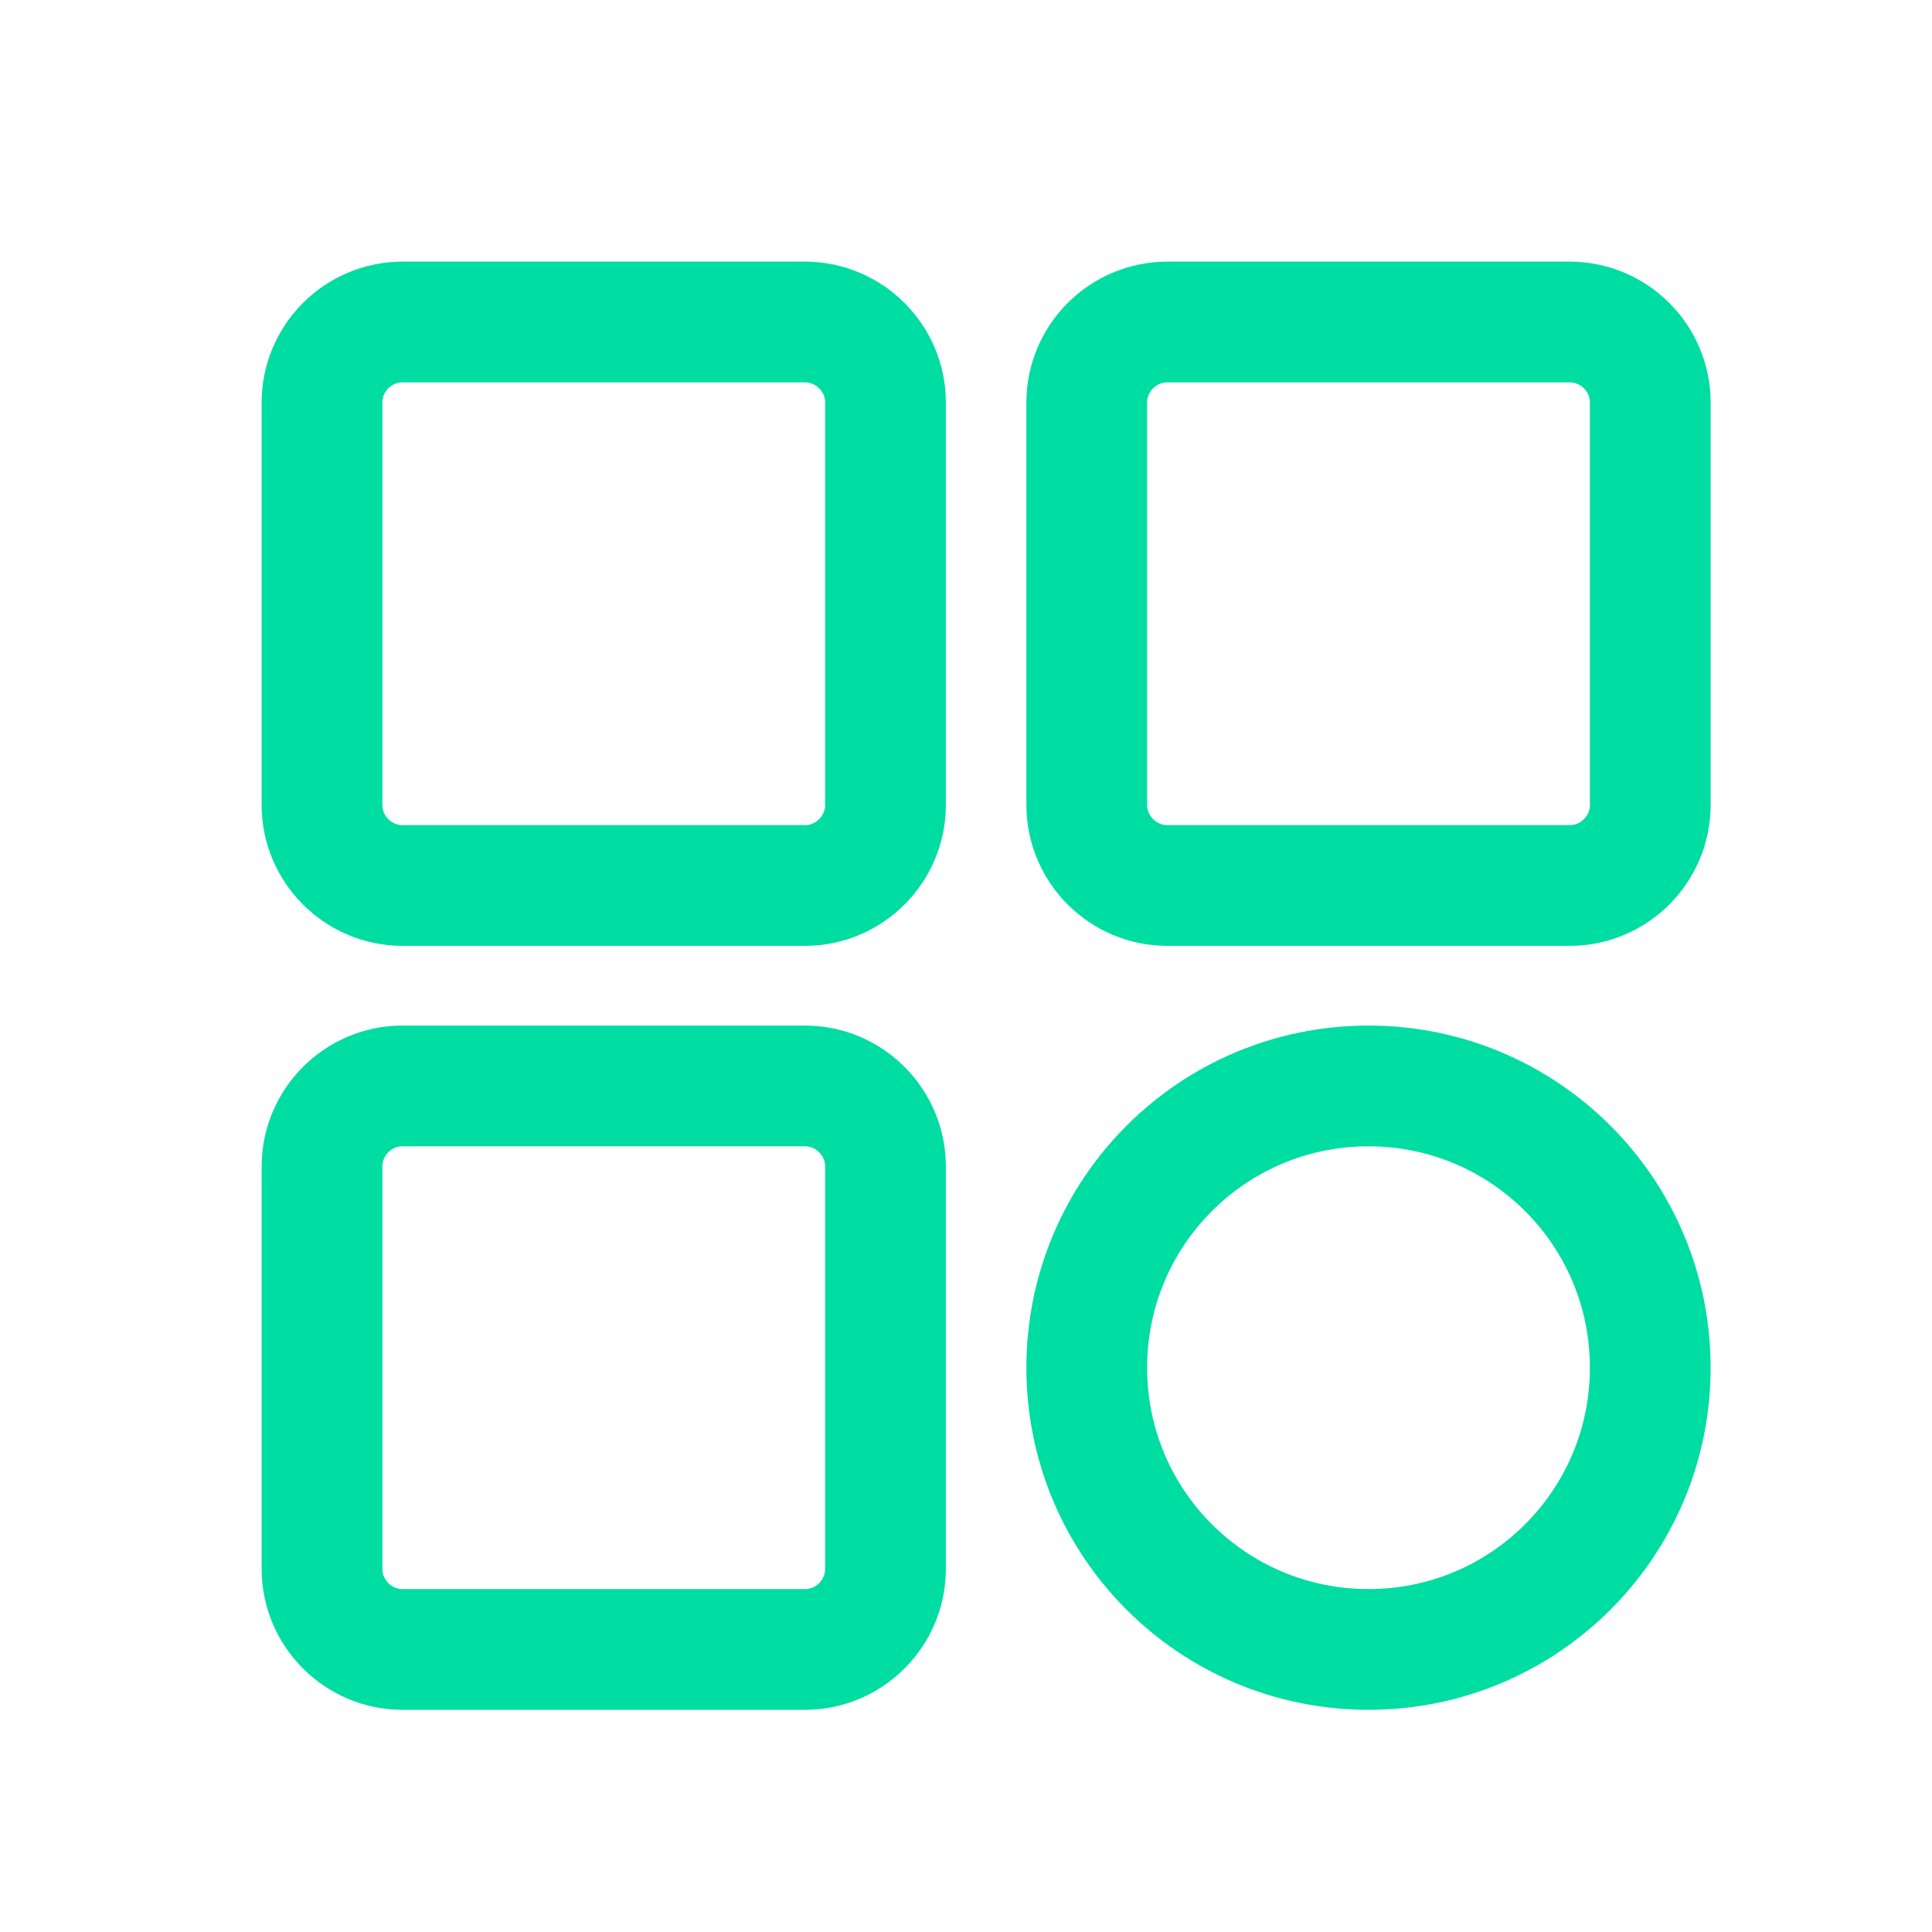 <svg width="64" height="64" viewBox="0 0 64 64" fill="none" xmlns="http://www.w3.org/2000/svg">
<path d="M26.667 29.333H13.333C11.867 29.333 10.667 28.133 10.667 26.667V13.333C10.667 11.867 11.867 10.667 13.333 10.667H26.667C28.133 10.667 29.333 11.867 29.333 13.333V26.667C29.333 28.133 28.133 29.333 26.667 29.333Z" stroke="#00DDA3" stroke-width="4" stroke-miterlimit="10"/>
<path d="M26.667 54.64H13.333C11.867 54.64 10.667 53.44 10.667 51.973V38.64C10.667 37.173 11.867 35.973 13.333 35.973H26.667C28.133 35.973 29.333 37.173 29.333 38.64V51.973C29.333 53.44 28.133 54.64 26.667 54.64Z" stroke="#00DDA3" stroke-width="4" stroke-miterlimit="10"/>
<path d="M52 29.333H38.667C37.2 29.333 36 28.133 36 26.667V13.333C36 11.867 37.2 10.667 38.667 10.667H52C53.467 10.667 54.667 11.867 54.667 13.333V26.667C54.667 28.133 53.467 29.333 52 29.333Z" stroke="#00DDA3" stroke-width="4" stroke-miterlimit="10"/>
<path d="M45.333 54.64C40.173 54.64 36 50.467 36 45.307C36 40.147 40.173 35.973 45.333 35.973C50.493 35.973 54.667 40.147 54.667 45.307C54.667 50.467 50.493 54.64 45.333 54.64Z" stroke="#00DDA3" stroke-width="4" stroke-miterlimit="10"/>
</svg>
